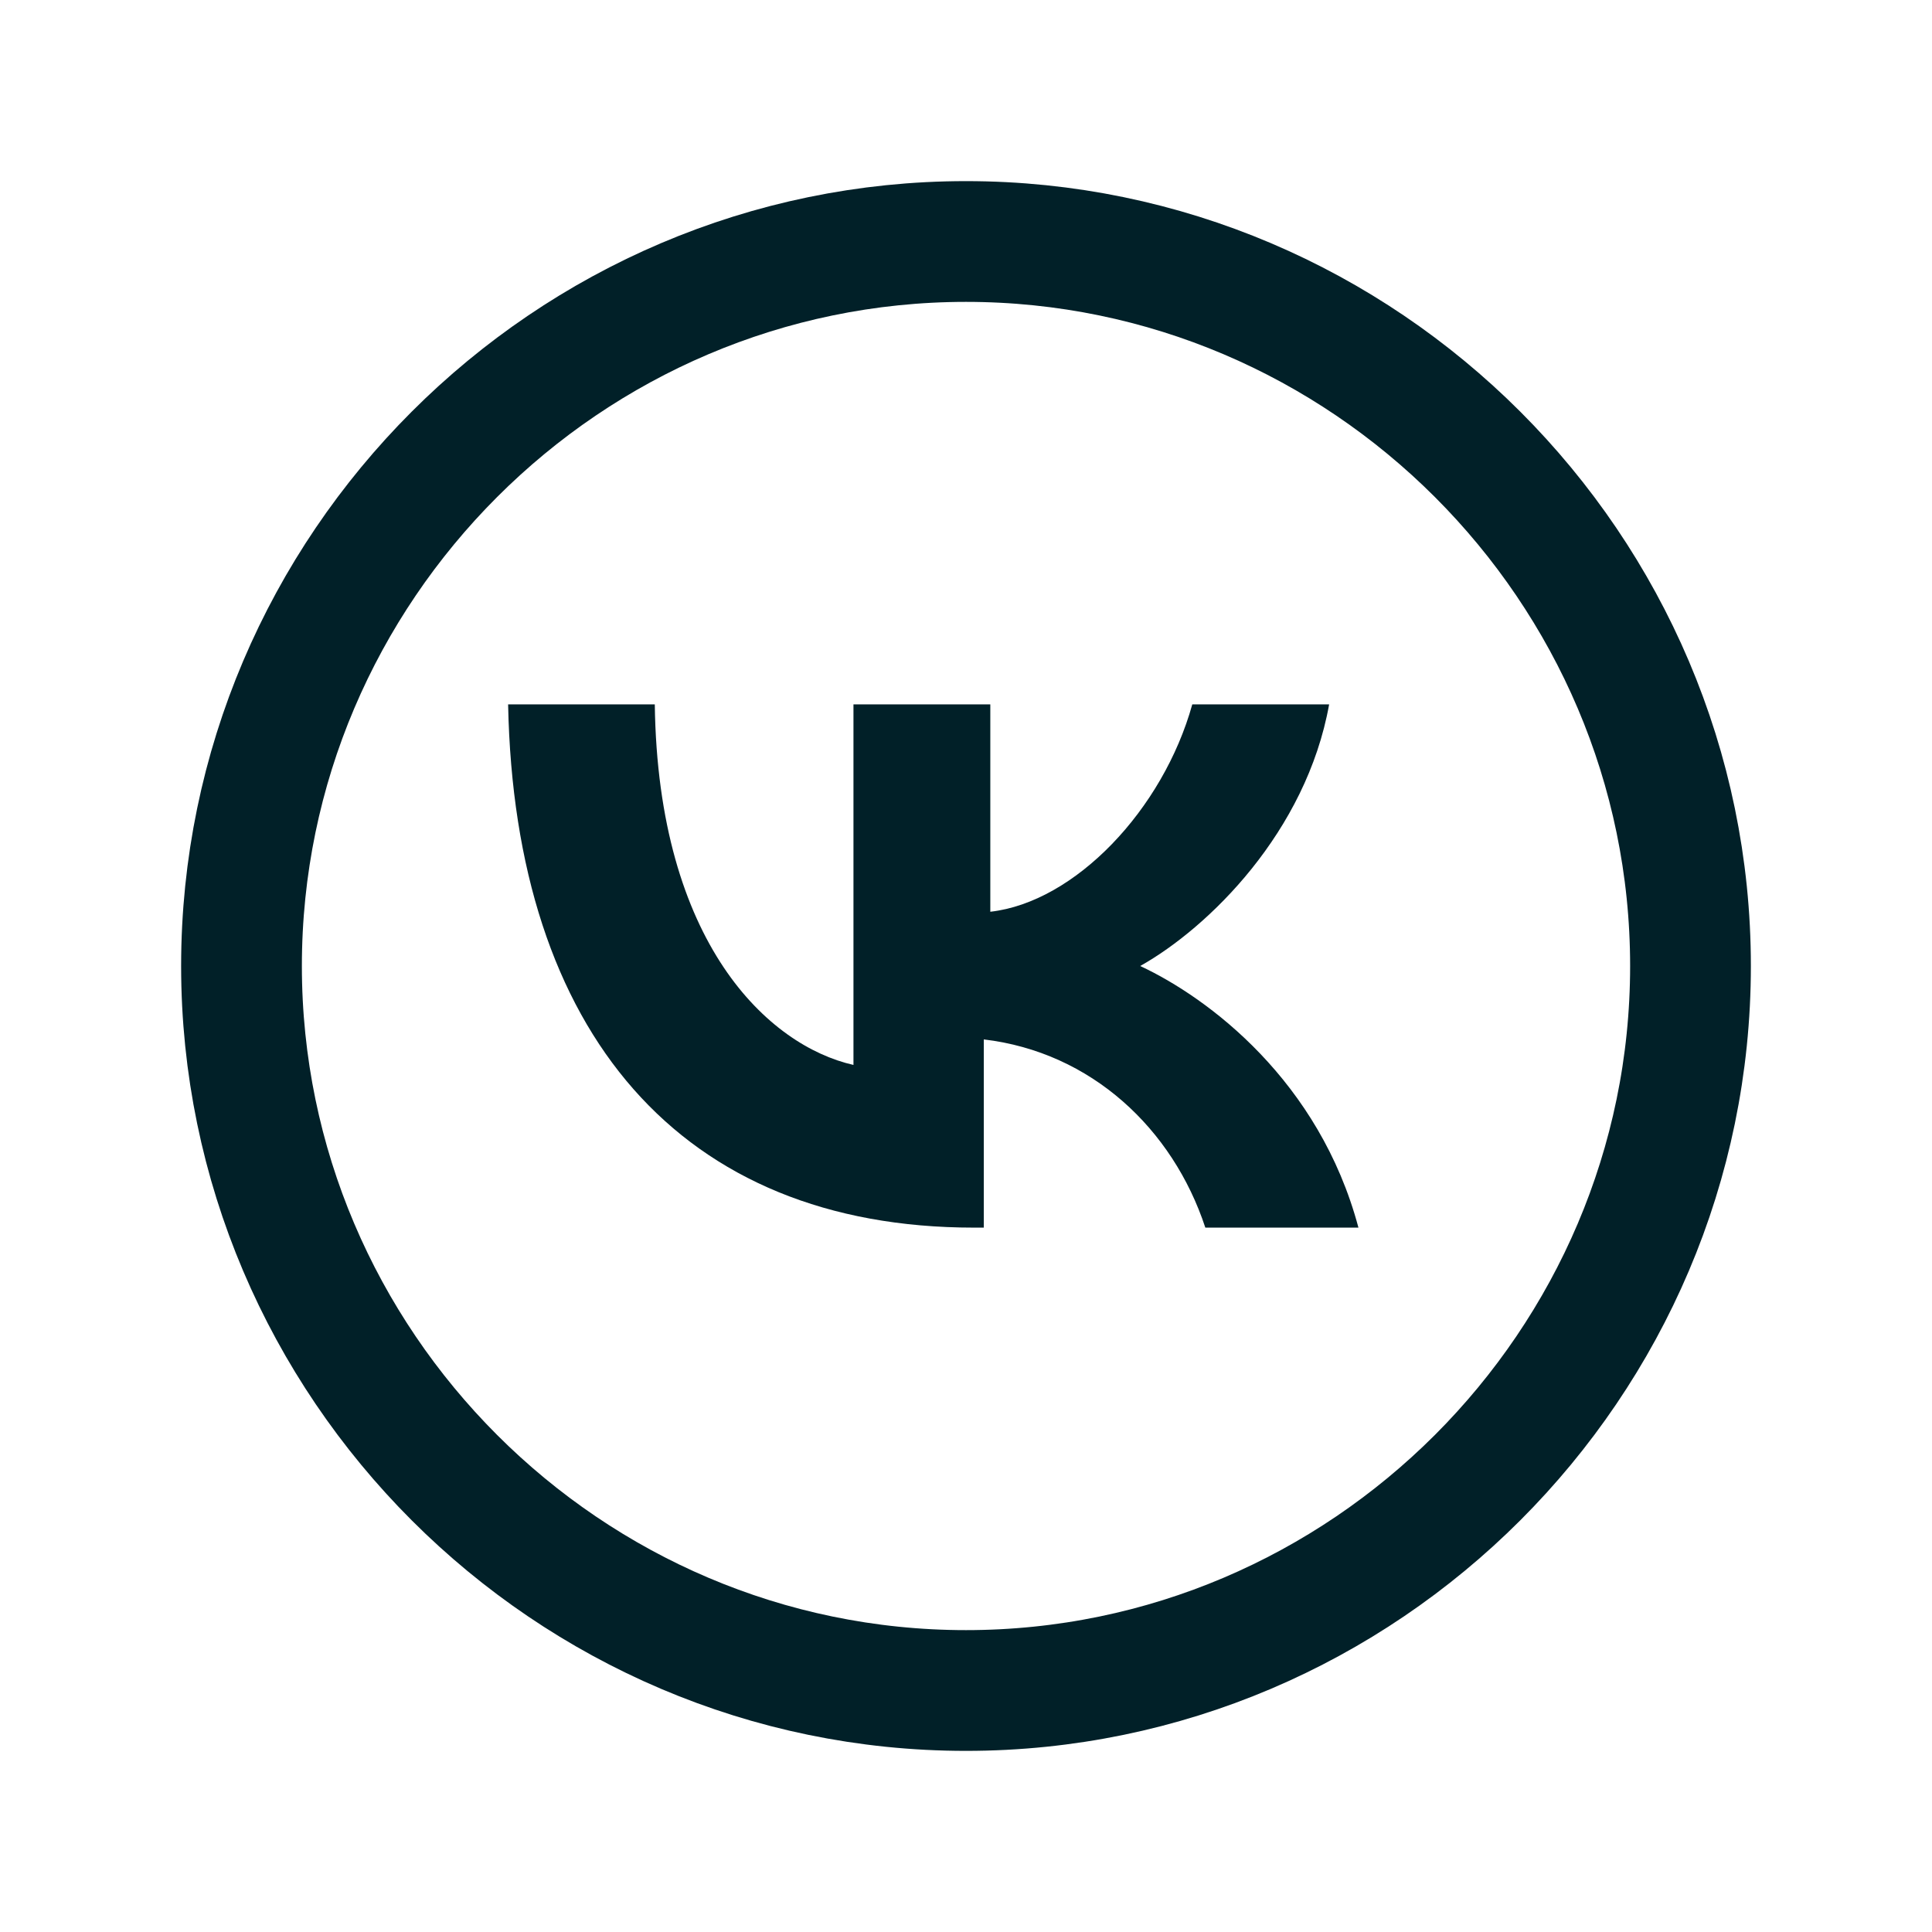 <svg width="24" height="24" viewBox="0 0 24 24" fill="none" xmlns="http://www.w3.org/2000/svg">
<path d="M3 12C3 7.052 7.052 3 12 3C16.948 3 21 7.052 21 12C21 16.948 16.948 21 12 21C7.052 21 3 16.948 3 12Z" stroke="#012028" stroke-width="1.5"/>
<path d="M12.1 15.25C8.457 15.25 6.393 12.832 6.312 8.75H8.134C8.174 11.723 9.55 12.991 10.602 13.229V8.75H12.302V11.326C13.354 11.207 14.447 10.058 14.811 8.75H16.511C16.227 10.335 15.013 11.524 14.164 12C15.013 12.396 16.389 13.427 16.875 15.25H14.973C14.568 14.021 13.556 13.07 12.221 12.912V15.25H12.1Z" fill="#012028"/>
</svg>
